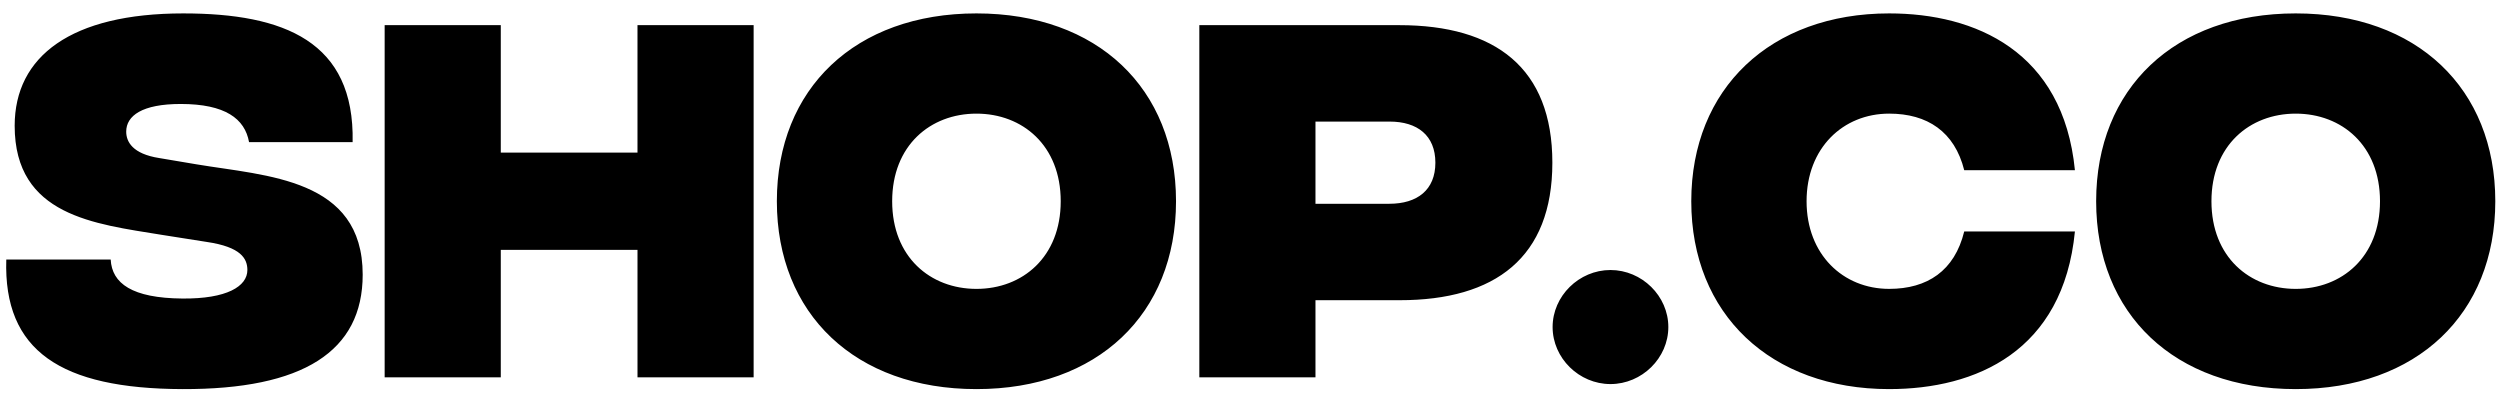 <svg width="159" height="25" fill="none" xmlns="http://www.w3.org/2000/svg"><path d="M11.6 24.747C3.867 24.72.213 22.32.4 16.507h6.64c.08 1.52 1.36 2.453 4.56 2.48 2.827.026 4.133-.774 4.133-1.814 0-.72-.4-1.466-2.586-1.786l-2.88-.454C6.027 14.24.933 13.733.933 8c0-4.427 3.6-7.147 10.72-7.147C18.08.853 22.56 2.64 22.427 9.04H15.84c-.267-1.493-1.52-2.427-4.347-2.427-2.453 0-3.466.747-3.466 1.76 0 .64.4 1.414 2.106 1.68l2.374.4c4.453.747 10.56.88 10.56 7.014 0 4.88-3.787 7.306-11.467 7.28zM40.545 1.6h7.386V24h-7.386v-8.107H31.85V24h-7.386V1.6h7.386v8.107h8.694V1.6zm21.557 23.147c-7.707 0-12.694-4.774-12.694-11.947 0-7.173 4.987-11.947 12.694-11.947 7.706 0 12.693 4.774 12.693 11.947 0 7.173-4.987 11.947-12.693 11.947zm0-6.374c2.933 0 5.36-2.026 5.36-5.573 0-3.547-2.427-5.573-5.36-5.573-2.934 0-5.36 2.026-5.36 5.573 0 3.547 2.426 5.573 5.36 5.573zM76.277 24V1.6h12.72c6.107 0 9.733 2.72 9.733 8.747 0 6.026-3.626 8.746-9.706 8.746h-5.36V24h-7.387zm7.387-11.04h4.693c1.787 0 2.933-.88 2.933-2.613 0-1.734-1.146-2.614-2.906-2.614h-4.72v5.227zm18.762 11.467c-2 0-3.68-1.654-3.68-3.627 0-1.973 1.68-3.627 3.68-3.627s3.68 1.654 3.68 3.627c0 1.973-1.68 3.627-3.68 3.627zm17.725.32c-7.546 0-12.586-4.774-12.586-11.947 0-7.173 5.04-11.947 12.586-11.947 5.467 0 11.067 2.4 11.814 9.974h-7.04c-.614-2.454-2.347-3.6-4.774-3.6-2.933 0-5.253 2.186-5.253 5.573 0 3.387 2.32 5.573 5.253 5.573 2.427 0 4.16-1.146 4.774-3.653h7.04c-.747 7.627-6.294 10.027-11.814 10.027zm25.857 0c-7.707 0-12.693-4.774-12.693-11.947 0-7.173 4.986-11.947 12.693-11.947s12.693 4.774 12.693 11.947c0 7.173-4.986 11.947-12.693 11.947zm0-6.374c2.933 0 5.36-2.026 5.36-5.573 0-3.547-2.427-5.573-5.36-5.573-2.933 0-5.36 2.026-5.36 5.573 0 3.547 2.427 5.573 5.36 5.573z" fill="#000"/></svg>
